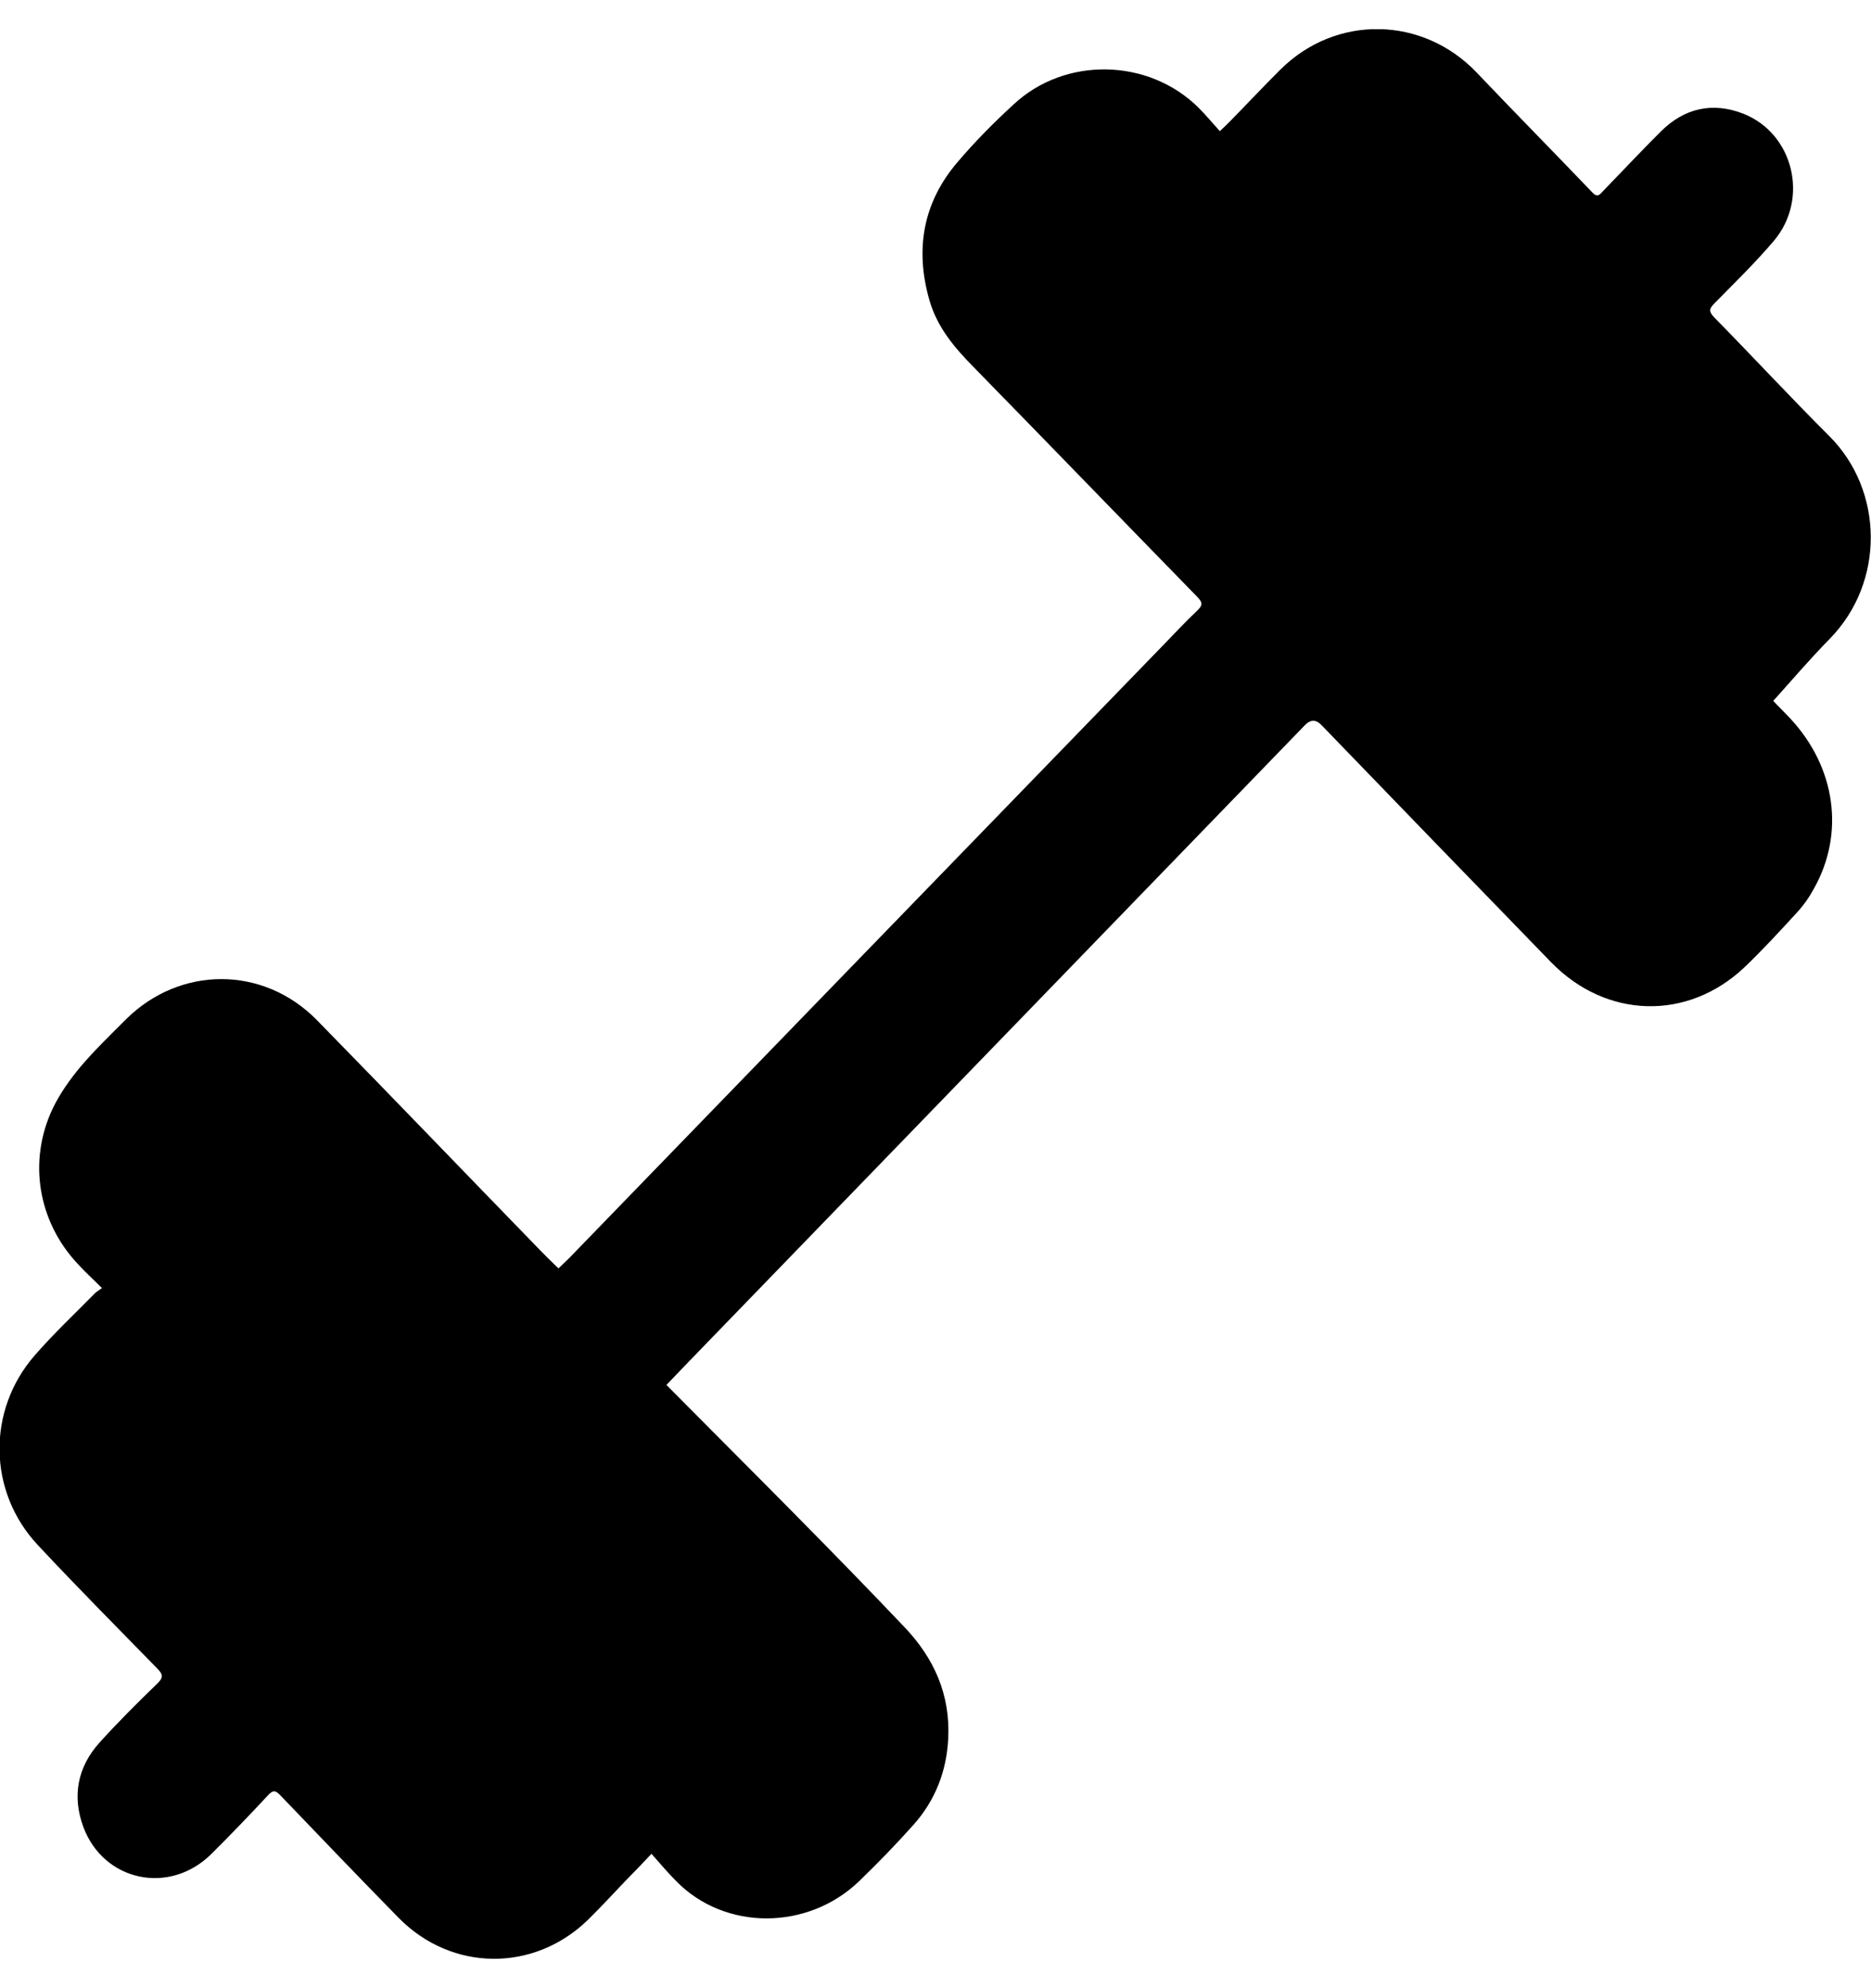 <svg width="32" height="34" viewBox="0 0 32 34" fill="none" xmlns="http://www.w3.org/2000/svg">
<g clip-path="url(#clip0_2332_1304)">
<path d="M1.747 22.031C1.586 21.869 1.449 21.746 1.326 21.61C0.652 20.89 0.475 19.859 0.9 18.96C1.024 18.7 1.198 18.457 1.383 18.235C1.623 17.954 1.891 17.695 2.151 17.435C3.076 16.514 4.501 16.51 5.418 17.443C6.702 18.755 7.974 20.08 9.254 21.397C9.345 21.49 9.44 21.584 9.552 21.691C9.614 21.631 9.68 21.567 9.746 21.503C13.128 18.014 16.506 14.525 19.888 11.04C20.082 10.84 20.276 10.631 20.479 10.439C20.573 10.35 20.569 10.303 20.479 10.209C19.202 8.901 17.935 7.589 16.659 6.285C16.332 5.953 16.035 5.608 15.899 5.144C15.643 4.262 15.787 3.461 16.378 2.771C16.675 2.421 17.001 2.093 17.34 1.782C18.22 0.964 19.644 0.994 20.499 1.842C20.623 1.966 20.735 2.102 20.863 2.243C20.929 2.179 20.974 2.14 21.019 2.093C21.313 1.795 21.598 1.488 21.895 1.194C22.845 0.244 24.335 0.27 25.261 1.246C25.913 1.932 26.578 2.605 27.234 3.291C27.325 3.389 27.367 3.32 27.42 3.265C27.747 2.928 28.069 2.583 28.403 2.251C28.808 1.846 29.291 1.74 29.815 1.944C30.674 2.281 30.947 3.397 30.34 4.117C30.022 4.492 29.667 4.837 29.324 5.186C29.225 5.284 29.225 5.331 29.324 5.433C29.985 6.107 30.625 6.797 31.29 7.461C32.215 8.386 32.248 9.954 31.29 10.929C30.959 11.266 30.654 11.624 30.328 11.986C30.398 12.062 30.513 12.173 30.625 12.293C31.397 13.127 31.554 14.252 31.025 15.194C30.947 15.339 30.852 15.475 30.74 15.598C30.443 15.922 30.146 16.246 29.828 16.549C28.857 17.46 27.474 17.422 26.532 16.459C25.219 15.108 23.91 13.754 22.601 12.399C22.508 12.302 22.414 12.302 22.32 12.399C18.814 16.02 15.304 19.646 11.798 23.267C11.678 23.39 11.559 23.518 11.398 23.684C12.133 24.426 12.859 25.15 13.578 25.878C14.214 26.522 14.846 27.169 15.469 27.825C15.973 28.354 16.258 28.98 16.217 29.738C16.188 30.301 15.99 30.795 15.622 31.208C15.325 31.54 15.015 31.86 14.697 32.167C13.822 33.014 12.401 33.023 11.567 32.171C11.422 32.026 11.29 31.868 11.142 31.702C11.005 31.847 10.894 31.966 10.778 32.081C10.534 32.333 10.299 32.593 10.051 32.836C9.126 33.73 7.726 33.717 6.822 32.801C6.141 32.107 5.468 31.404 4.794 30.701C4.712 30.616 4.67 30.607 4.584 30.701C4.266 31.042 3.944 31.378 3.613 31.706C2.899 32.414 1.772 32.175 1.425 31.242C1.231 30.718 1.326 30.22 1.697 29.806C2.015 29.453 2.354 29.116 2.697 28.784C2.796 28.686 2.787 28.635 2.697 28.541C2.011 27.838 1.317 27.14 0.644 26.419C-0.207 25.508 -0.227 24.119 0.595 23.177C0.917 22.807 1.276 22.47 1.623 22.117C1.648 22.091 1.681 22.074 1.739 22.031H1.747Z" fill="currentColor"/>
</g>
<defs>
<clipPath id="clip0_2332_1304">
<rect width="32" height="33" fill="white" transform="translate(0 0.5)"/>
</clipPath>
</defs>
</svg>
